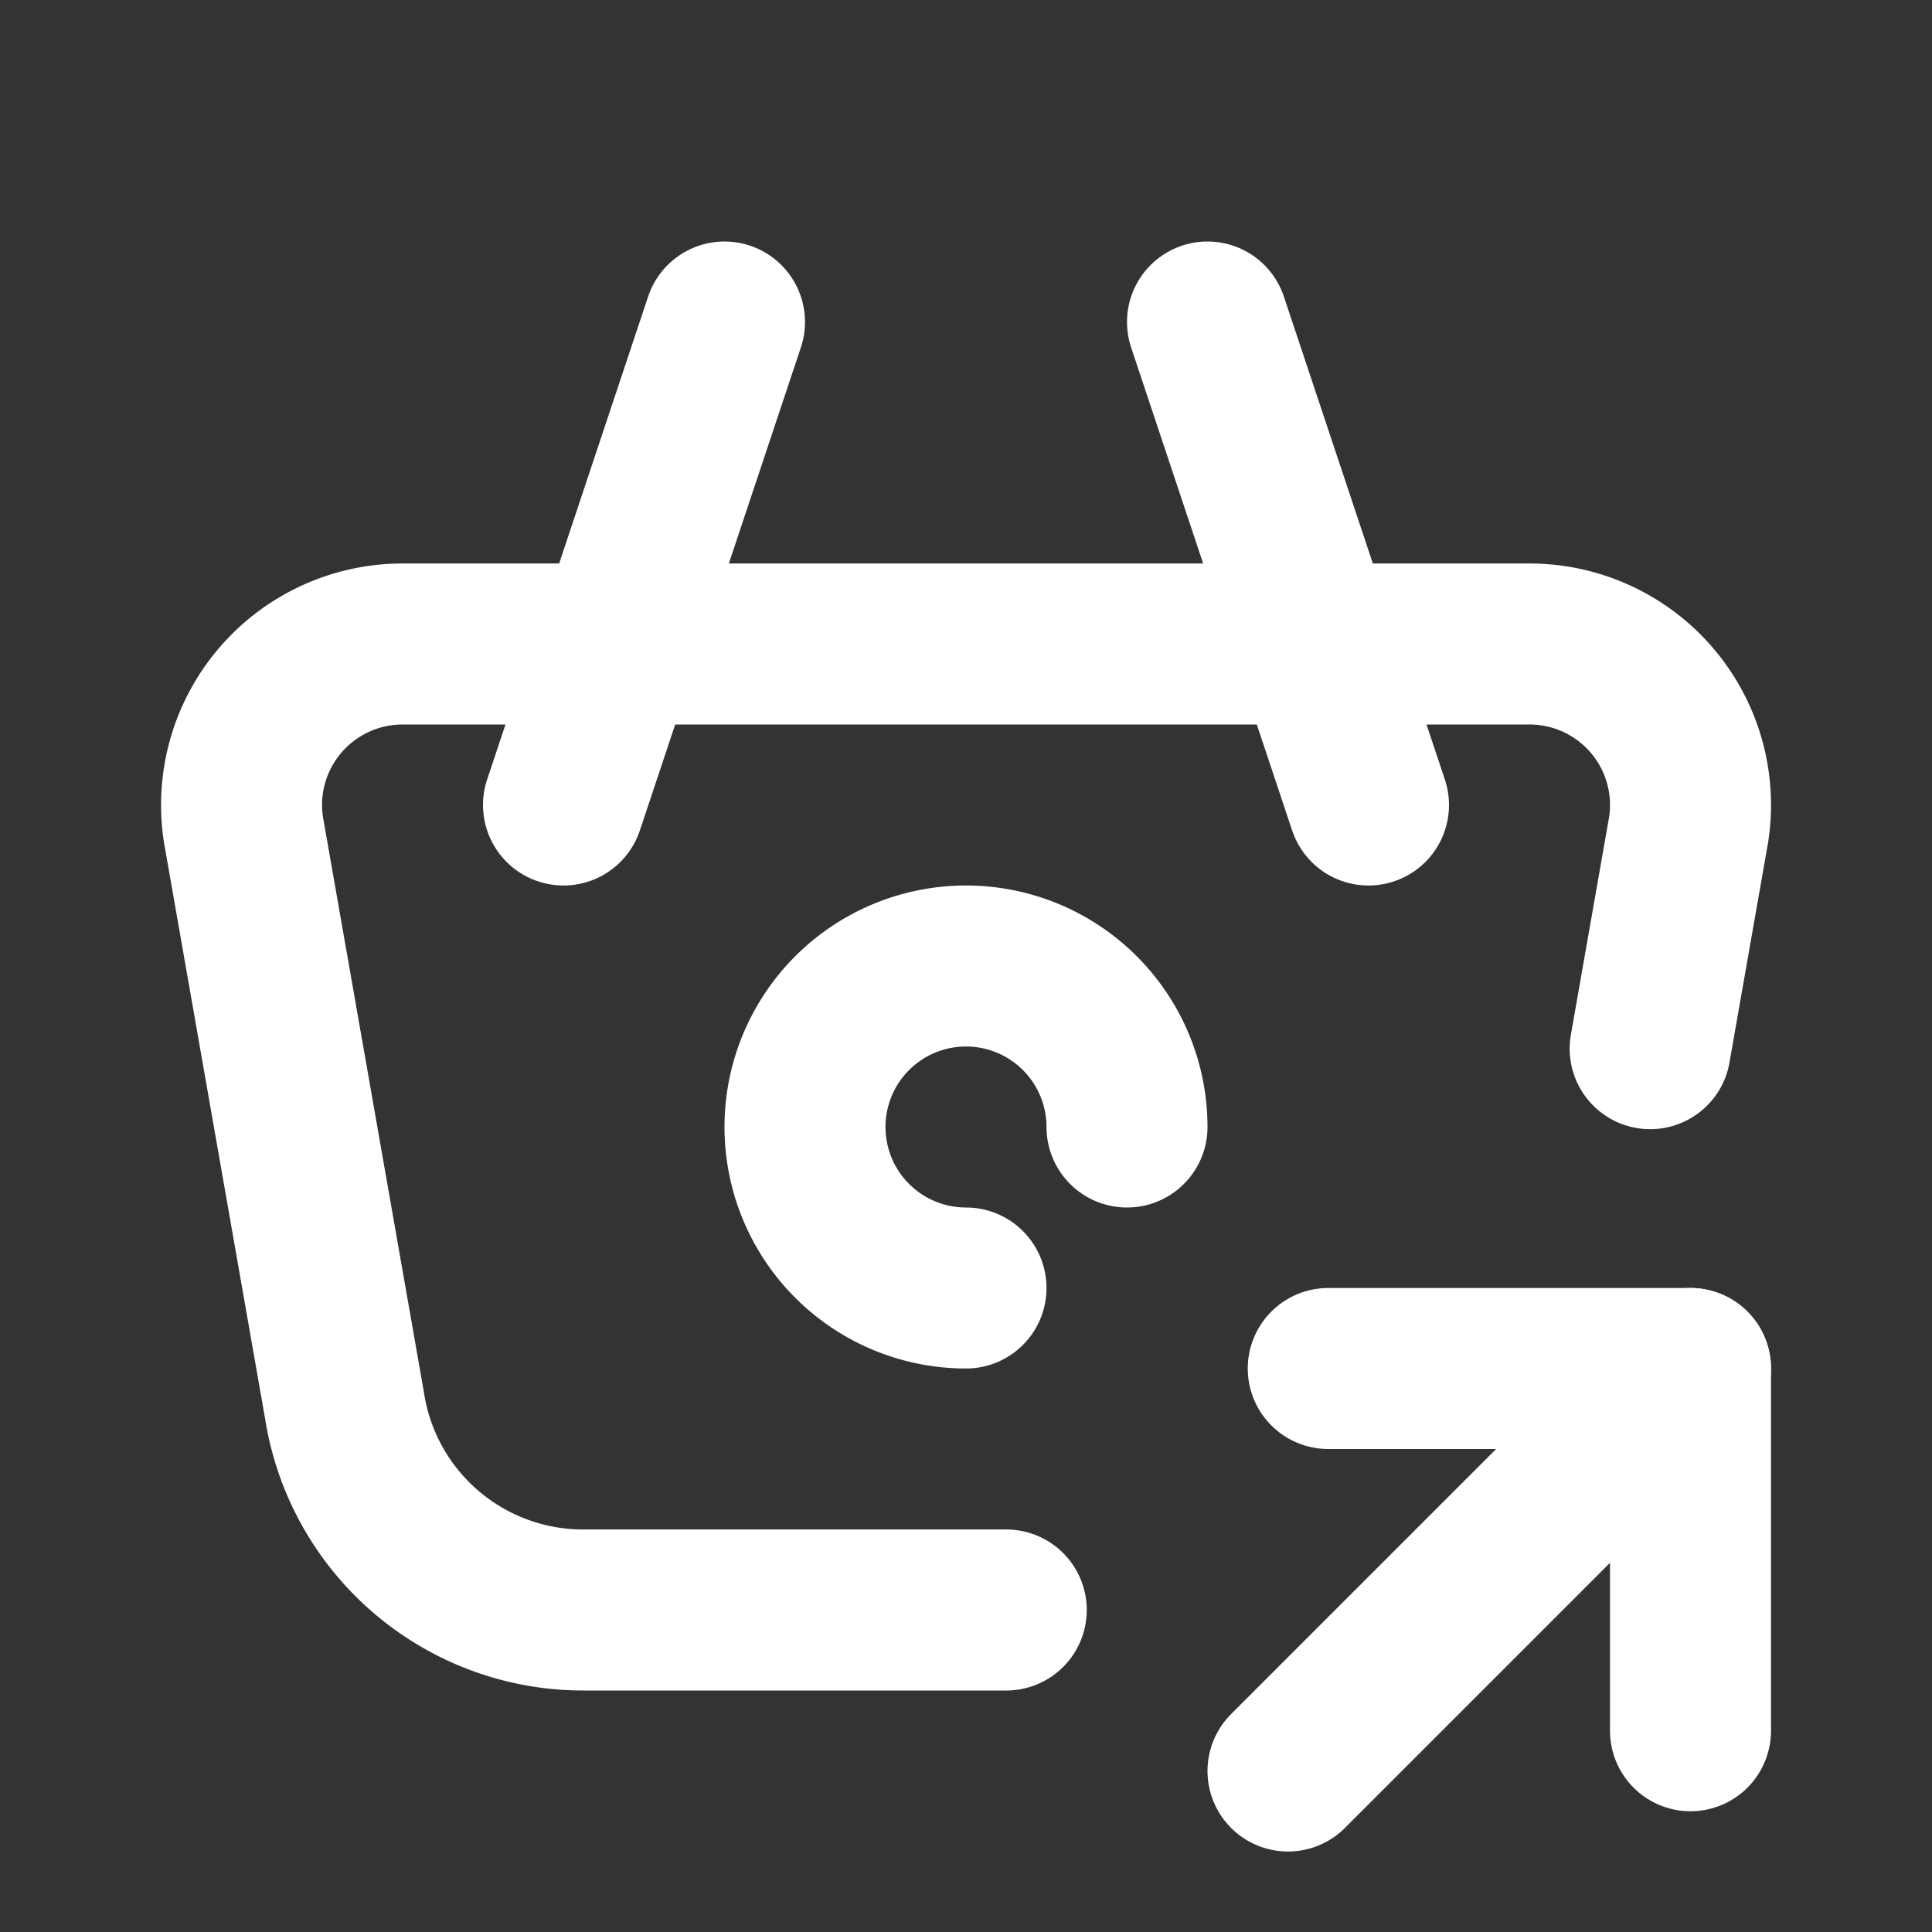 <!--
version: "2.28"
unicode: "fb53"
-->
<svg
  xmlns="http://www.w3.org/2000/svg"
  width="24"
  height="24"
  viewBox="0 0 24 24"
  fill="none"
  stroke="white"
  stroke-width="2"
  stroke-linecap="round"
  stroke-linejoin="round"
>
  <rect x="0" y="0" width="24" height="24" fill="#333333" stroke="none"/>
  <path d="M17 10l-2 -6" />
  <path d="M7 10l2 -6" />
  <path d="M12.5 20h-5.256a3 3 0 0 1 -2.965 -2.544l-1.255 -7.152a2 2 0 0 1 1.977 -2.304h13.999a2 2 0 0 1 1.977 2.304l-.478 2.723" />
  <path d="M14 14a2 2 0 1 0 -2 2" />
  <path d="M16 22l5 -5" />
  <path d="M21 21.5v-4.5h-4.5" />
</svg>
